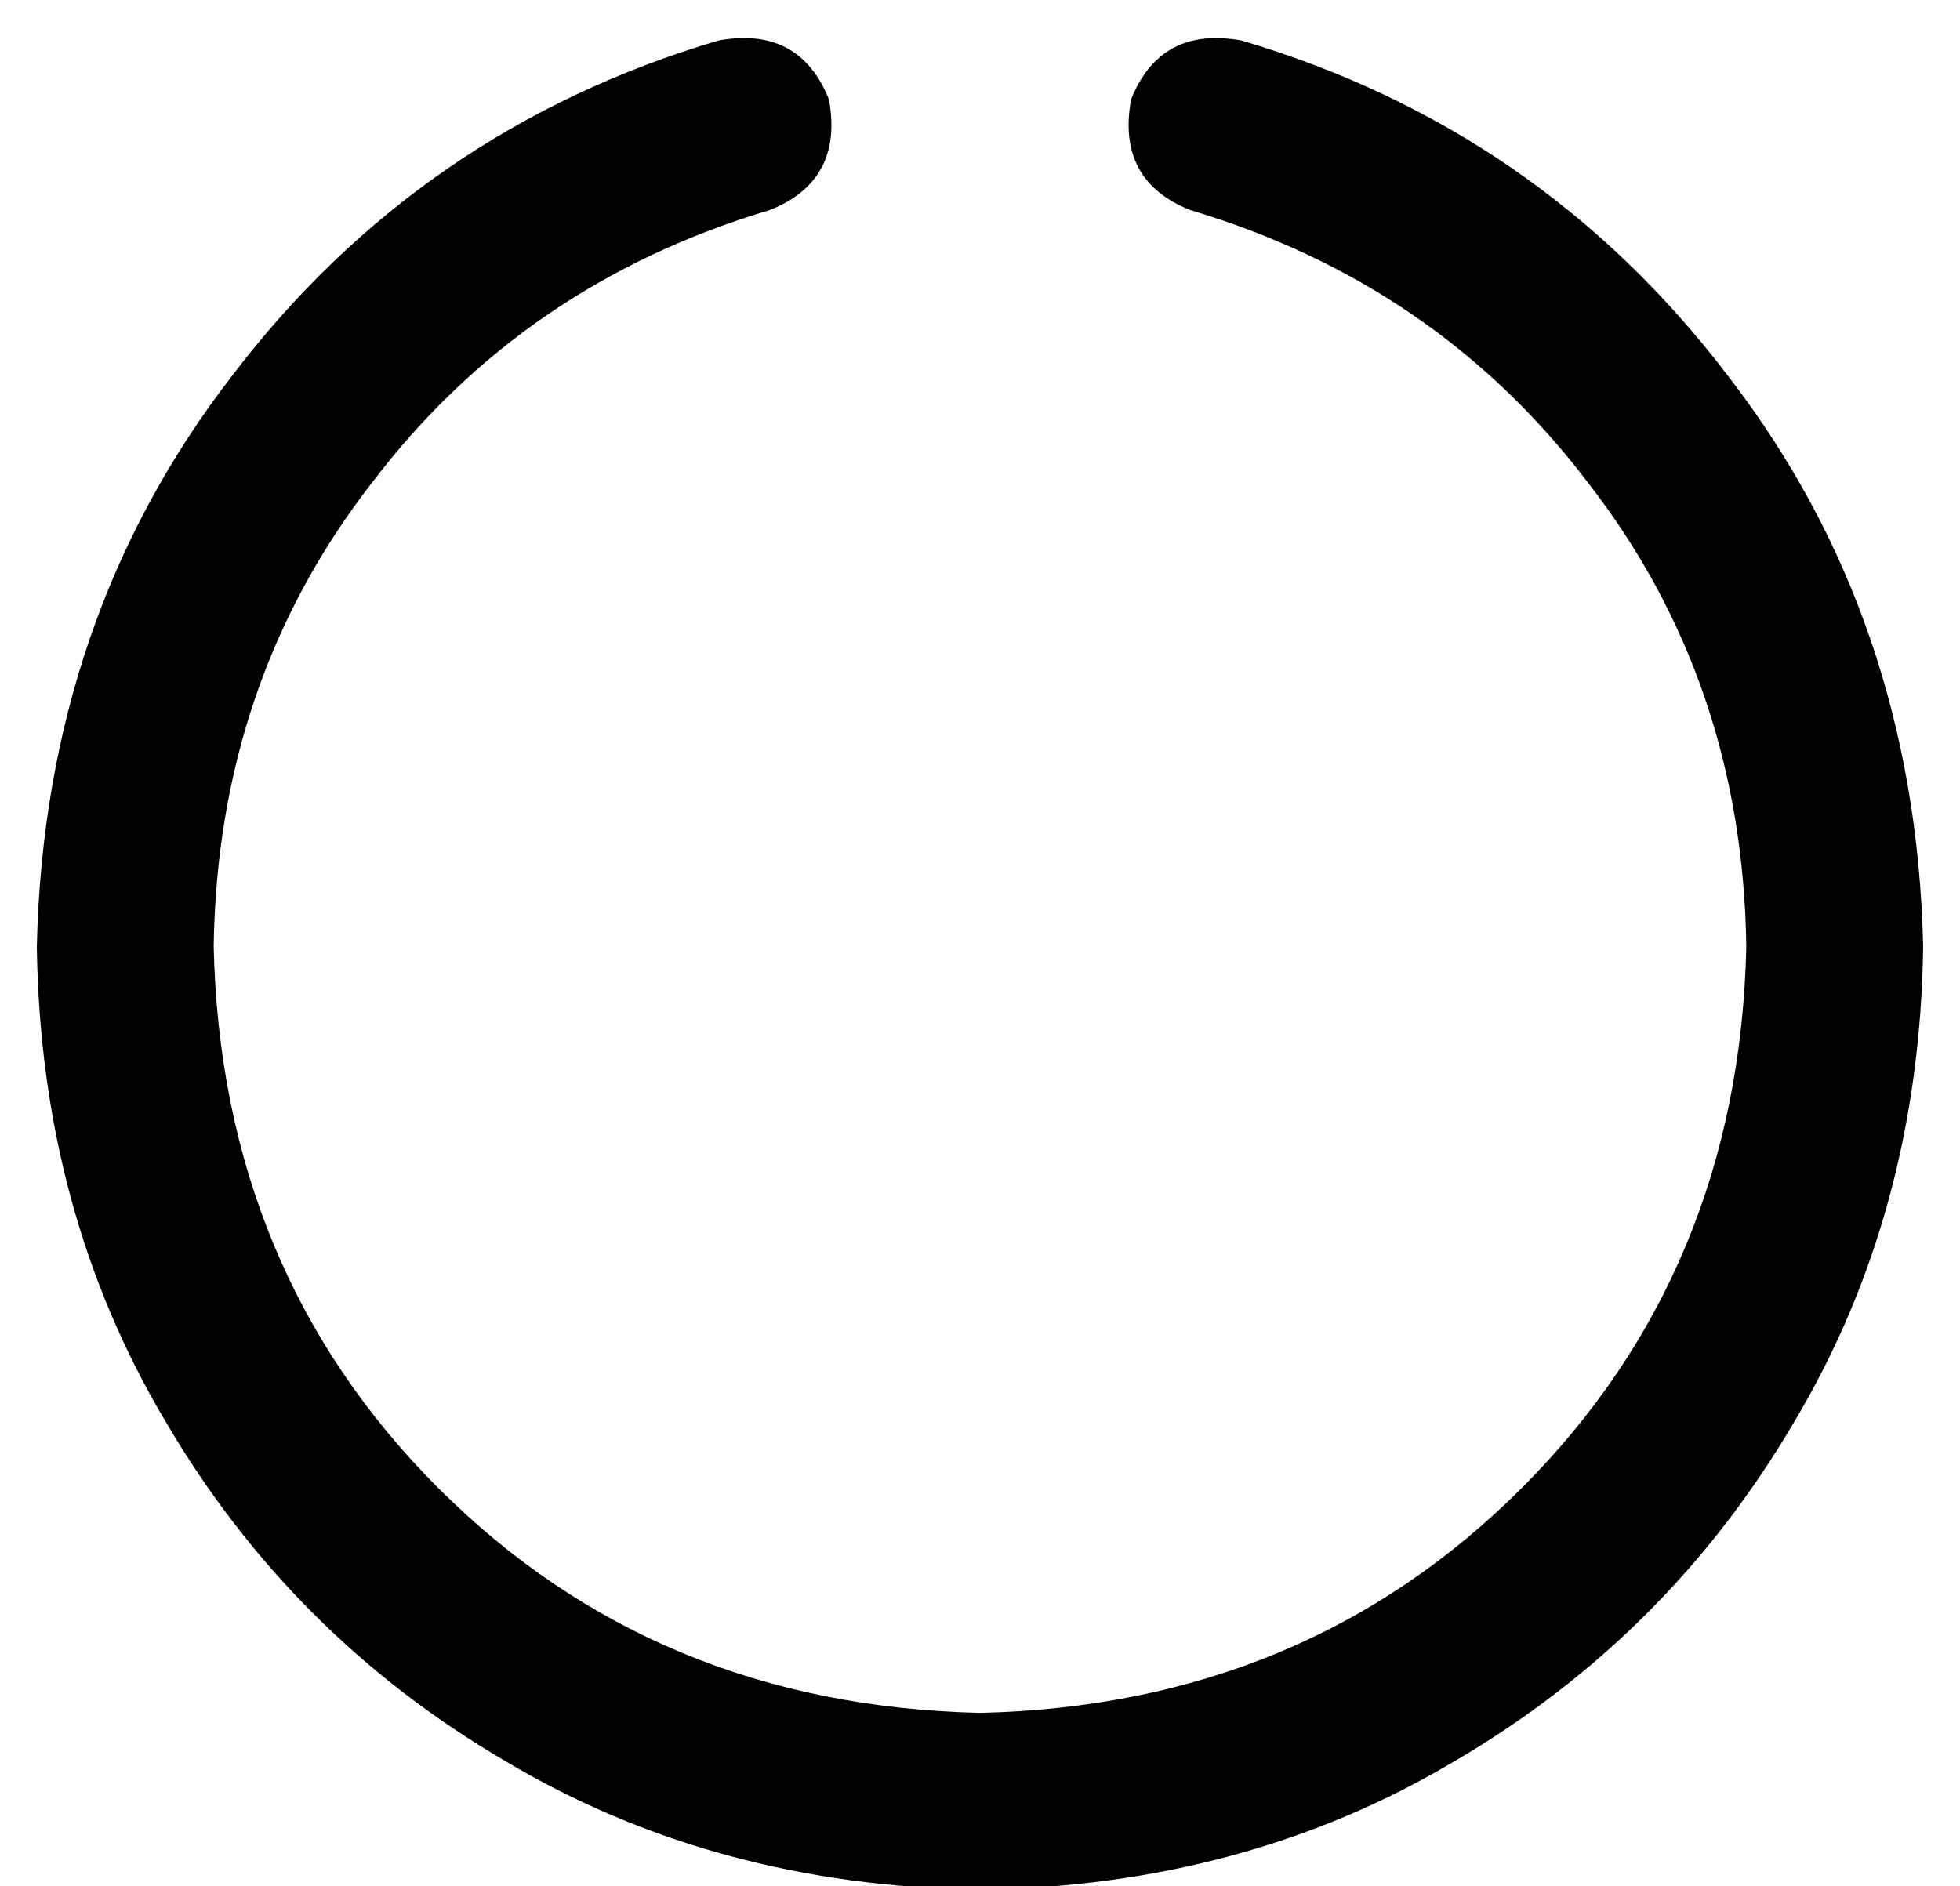 <?xml version="1.0" standalone="no"?>
<!DOCTYPE svg PUBLIC "-//W3C//DTD SVG 1.1//EN" "http://www.w3.org/Graphics/SVG/1.1/DTD/svg11.dtd" >
<svg xmlns="http://www.w3.org/2000/svg" xmlns:xlink="http://www.w3.org/1999/xlink" version="1.1" viewBox="-10 -40 532 512">
   <path fill="currentColor"
d="M215 -13q4 22 -16 30q-67 20 -108 74q-42 54 -43 126q2 88 61 147t147 61q88 -2 147 -61t61 -147q-1 -72 -43 -126q-41 -54 -108 -74q-20 -8 -16 -30q8 -20 30 -16q81 24 132 91q51 66 53 155q-1 72 -35 129q-34 58 -92 92q-57 34 -129 35q-72 -1 -129 -35
q-58 -34 -92 -92q-34 -57 -35 -129q2 -89 53 -155q51 -67 132 -91q22 -4 30 16v0z" />
</svg>
